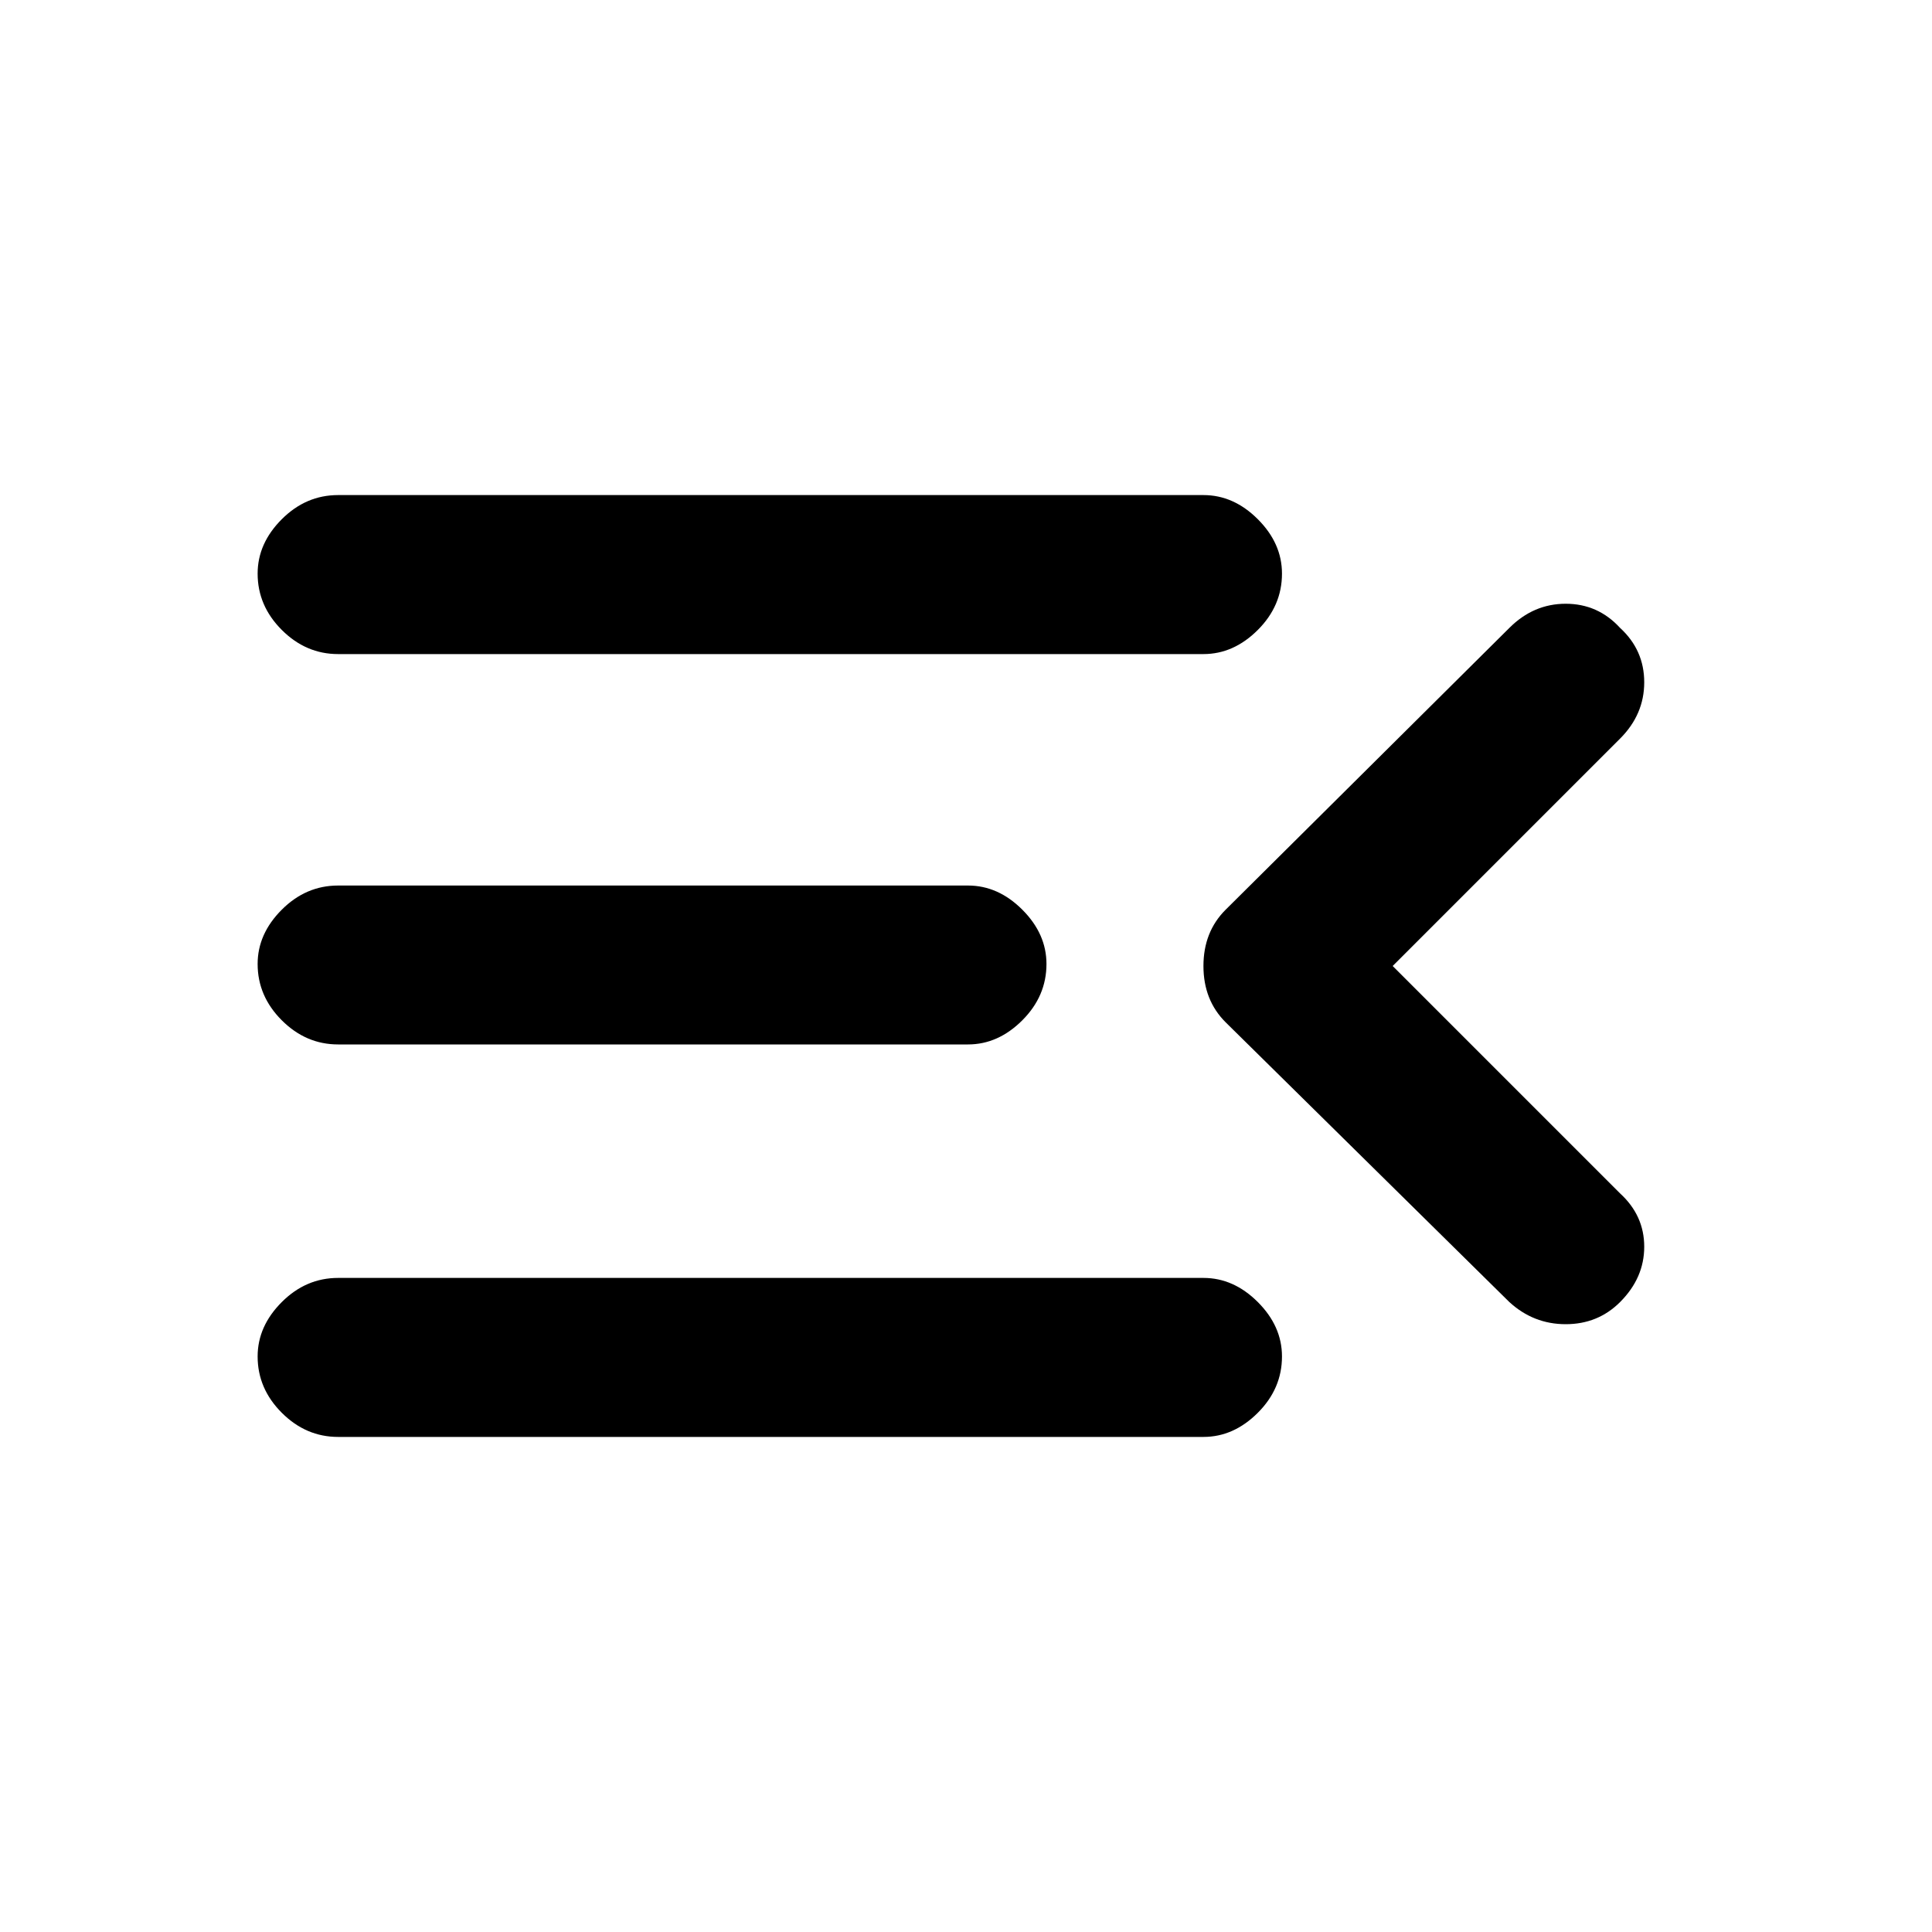<svg xmlns="http://www.w3.org/2000/svg" height="20" width="20"><path d="M3.5 14.875Q3.167 14.875 2.917 14.625Q2.667 14.375 2.667 14.042Q2.667 13.729 2.917 13.479Q3.167 13.229 3.5 13.229H12.458Q12.771 13.229 13.021 13.479Q13.271 13.729 13.271 14.042Q13.271 14.375 13.021 14.625Q12.771 14.875 12.458 14.875ZM3.5 10.812Q3.167 10.812 2.917 10.562Q2.667 10.312 2.667 9.979Q2.667 9.667 2.917 9.417Q3.167 9.167 3.5 9.167H10.021Q10.333 9.167 10.583 9.417Q10.833 9.667 10.833 9.979Q10.833 10.312 10.583 10.562Q10.333 10.812 10.021 10.812ZM3.5 6.771Q3.167 6.771 2.917 6.521Q2.667 6.271 2.667 5.938Q2.667 5.625 2.917 5.375Q3.167 5.125 3.5 5.125H12.458Q12.771 5.125 13.021 5.375Q13.271 5.625 13.271 5.938Q13.271 6.271 13.021 6.521Q12.771 6.771 12.458 6.771ZM14.417 10 16.771 12.354Q17.021 12.583 17.021 12.906Q17.021 13.229 16.771 13.479Q16.542 13.708 16.208 13.708Q15.875 13.708 15.625 13.479L12.688 10.583Q12.458 10.354 12.458 10Q12.458 9.646 12.688 9.417L15.625 6.5Q15.875 6.25 16.208 6.25Q16.542 6.25 16.771 6.5Q17.021 6.729 17.021 7.063Q17.021 7.396 16.771 7.646Z"/></svg>